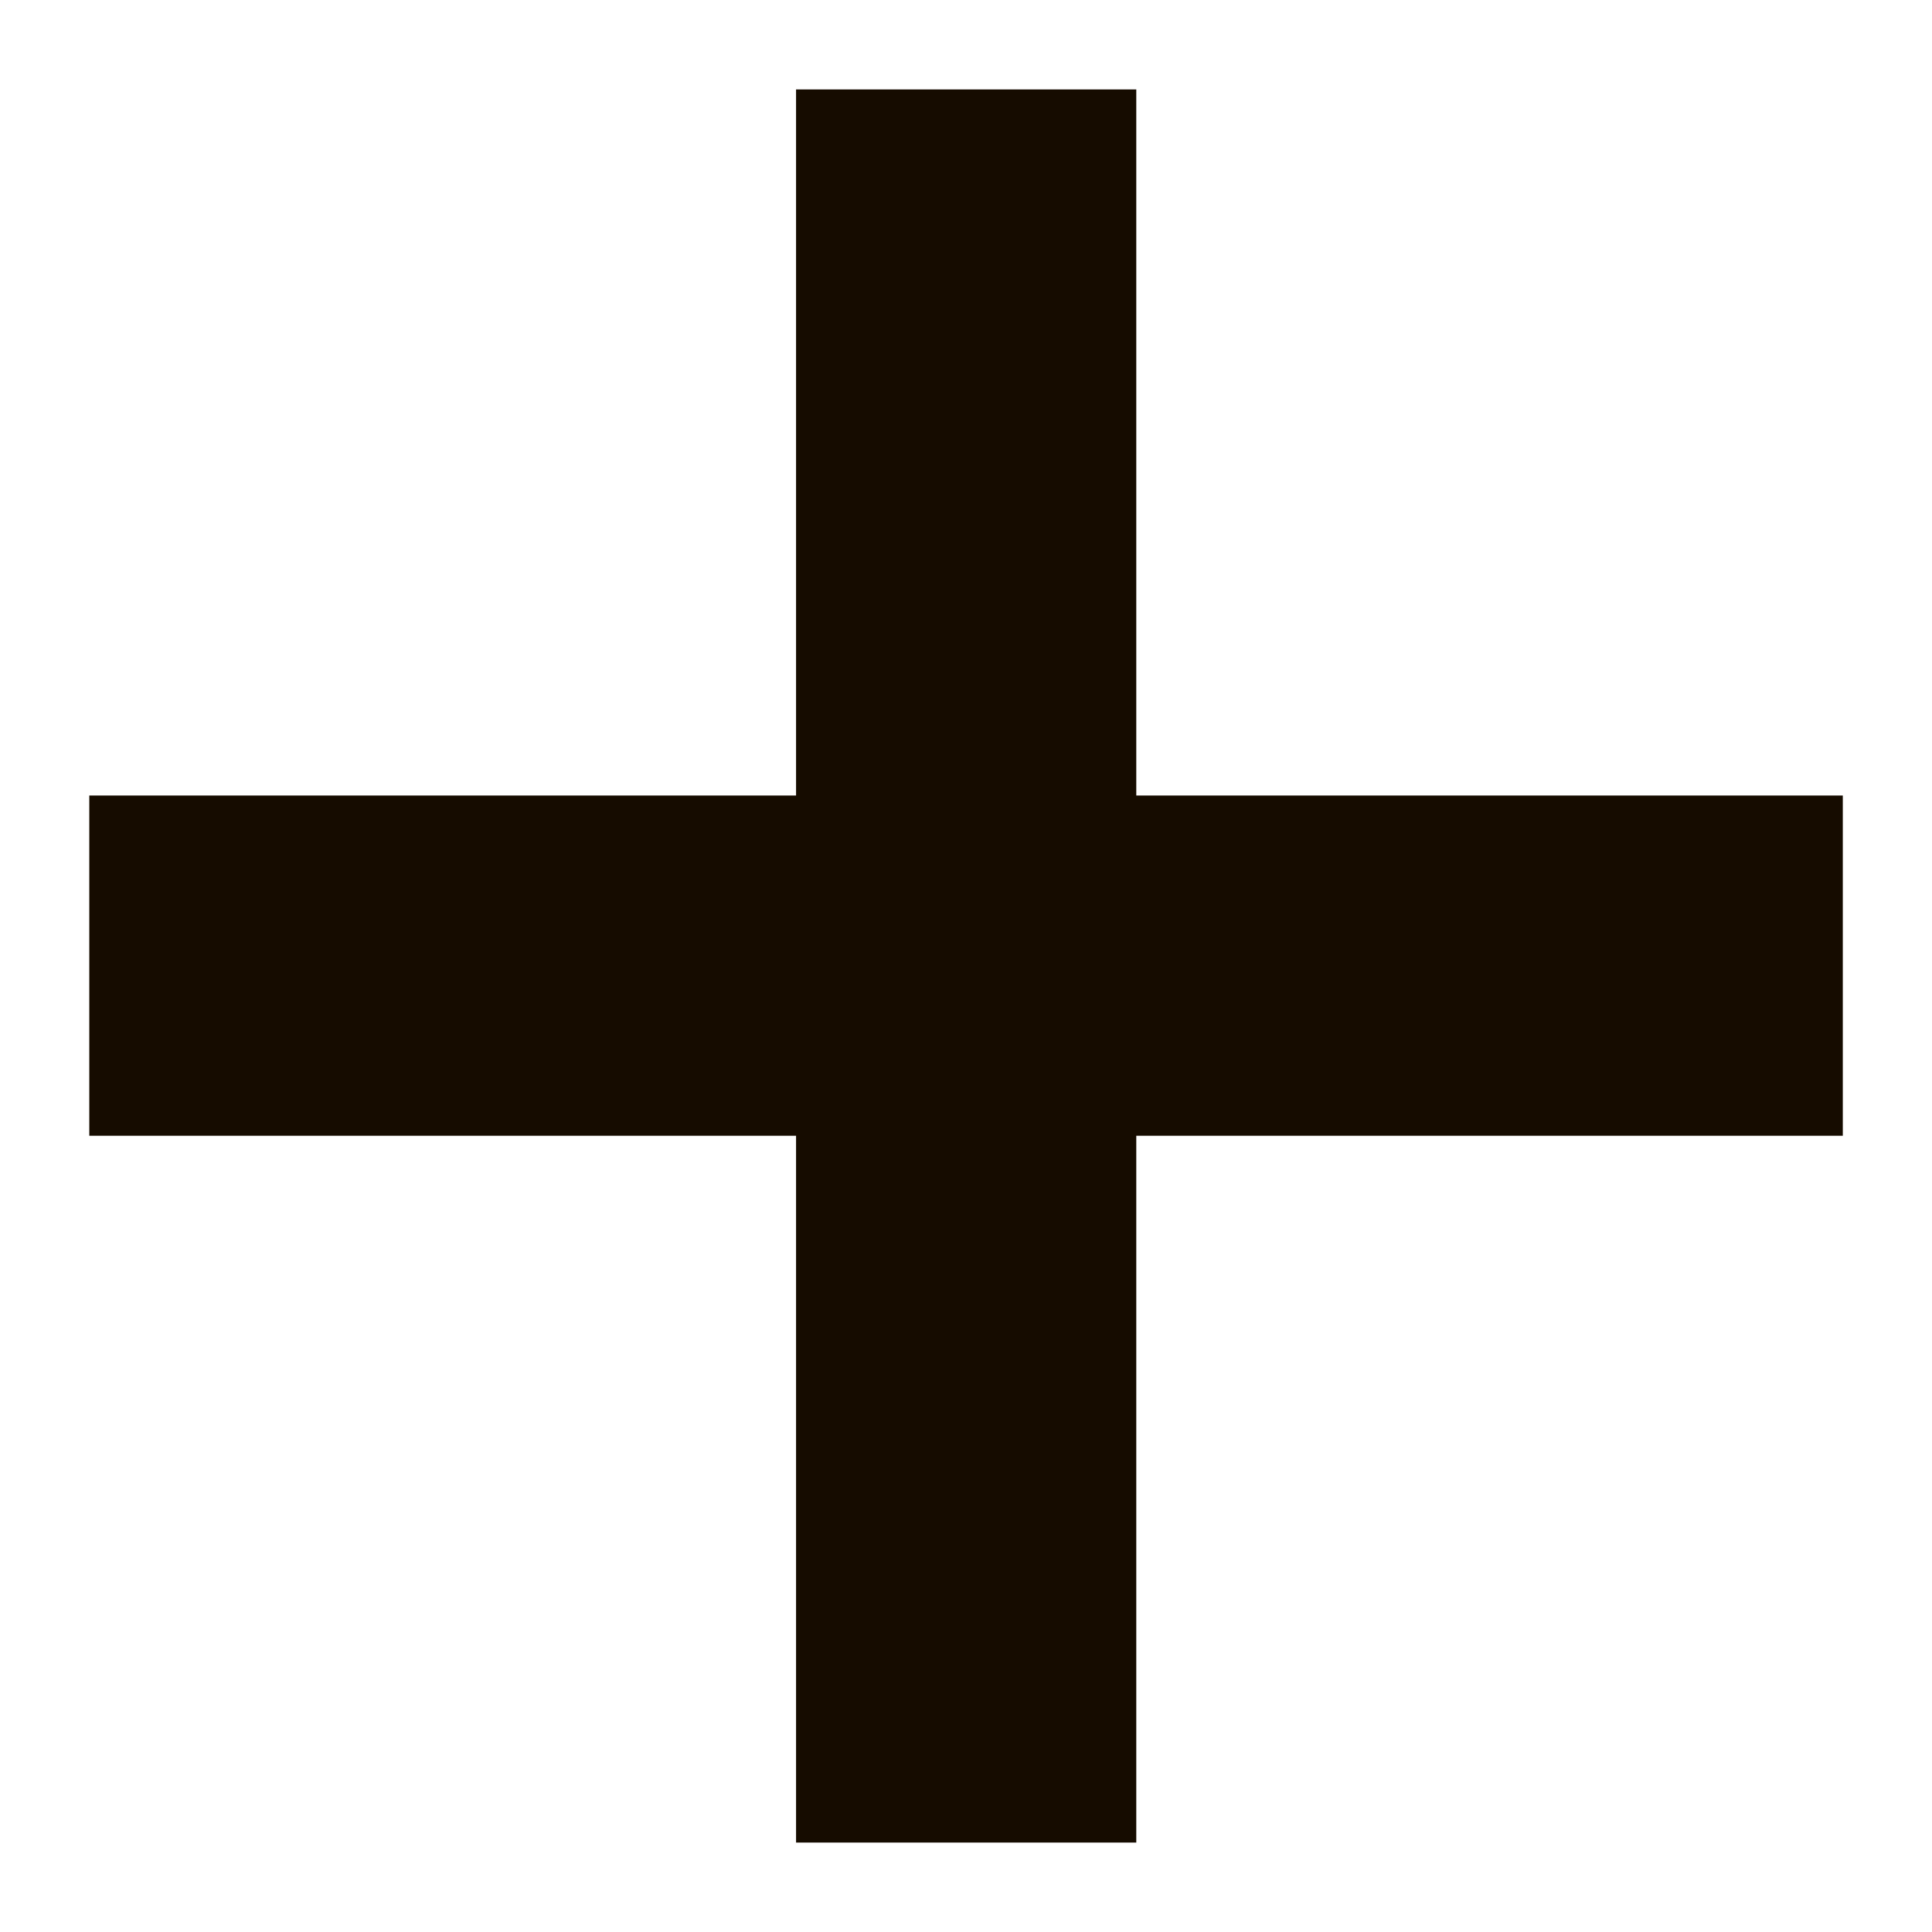 <?xml version="1.0" encoding="UTF-8" standalone="no"?>
<!DOCTYPE svg PUBLIC "-//W3C//DTD SVG 1.1//EN" "http://www.w3.org/Graphics/SVG/1.1/DTD/svg11.dtd">
<svg width="100%" height="100%" viewBox="0 0 248 248" version="1.1" xmlns="http://www.w3.org/2000/svg" xmlns:xlink="http://www.w3.org/1999/xlink" xml:space="preserve" xmlns:serif="http://www.serif.com/" style="fill-rule:evenodd;clip-rule:evenodd;stroke-linecap:square;stroke-linejoin:round;stroke-miterlimit:1.5;">
    <g transform="matrix(1.019,0,0,1.49,2.746,2.11)">
        <g transform="matrix(-3.47083e-16,-1.069,2.286,-5.20623e-16,-56.225,209.067)">
            <path d="M119.076,42.047L119.076,111.255" style="fill:none;stroke:rgb(22,12,0);stroke-width:27.42px;"/>
        </g>
        <g transform="matrix(-1.563,-1.73541e-16,3.47083e-16,-1.563,305.13,201.611)">
            <path d="M119.076,42.047L119.076,111.255" style="fill:none;stroke:rgb(22,12,0);stroke-width:27.42px;"/>
        </g>
    </g>
</svg>
